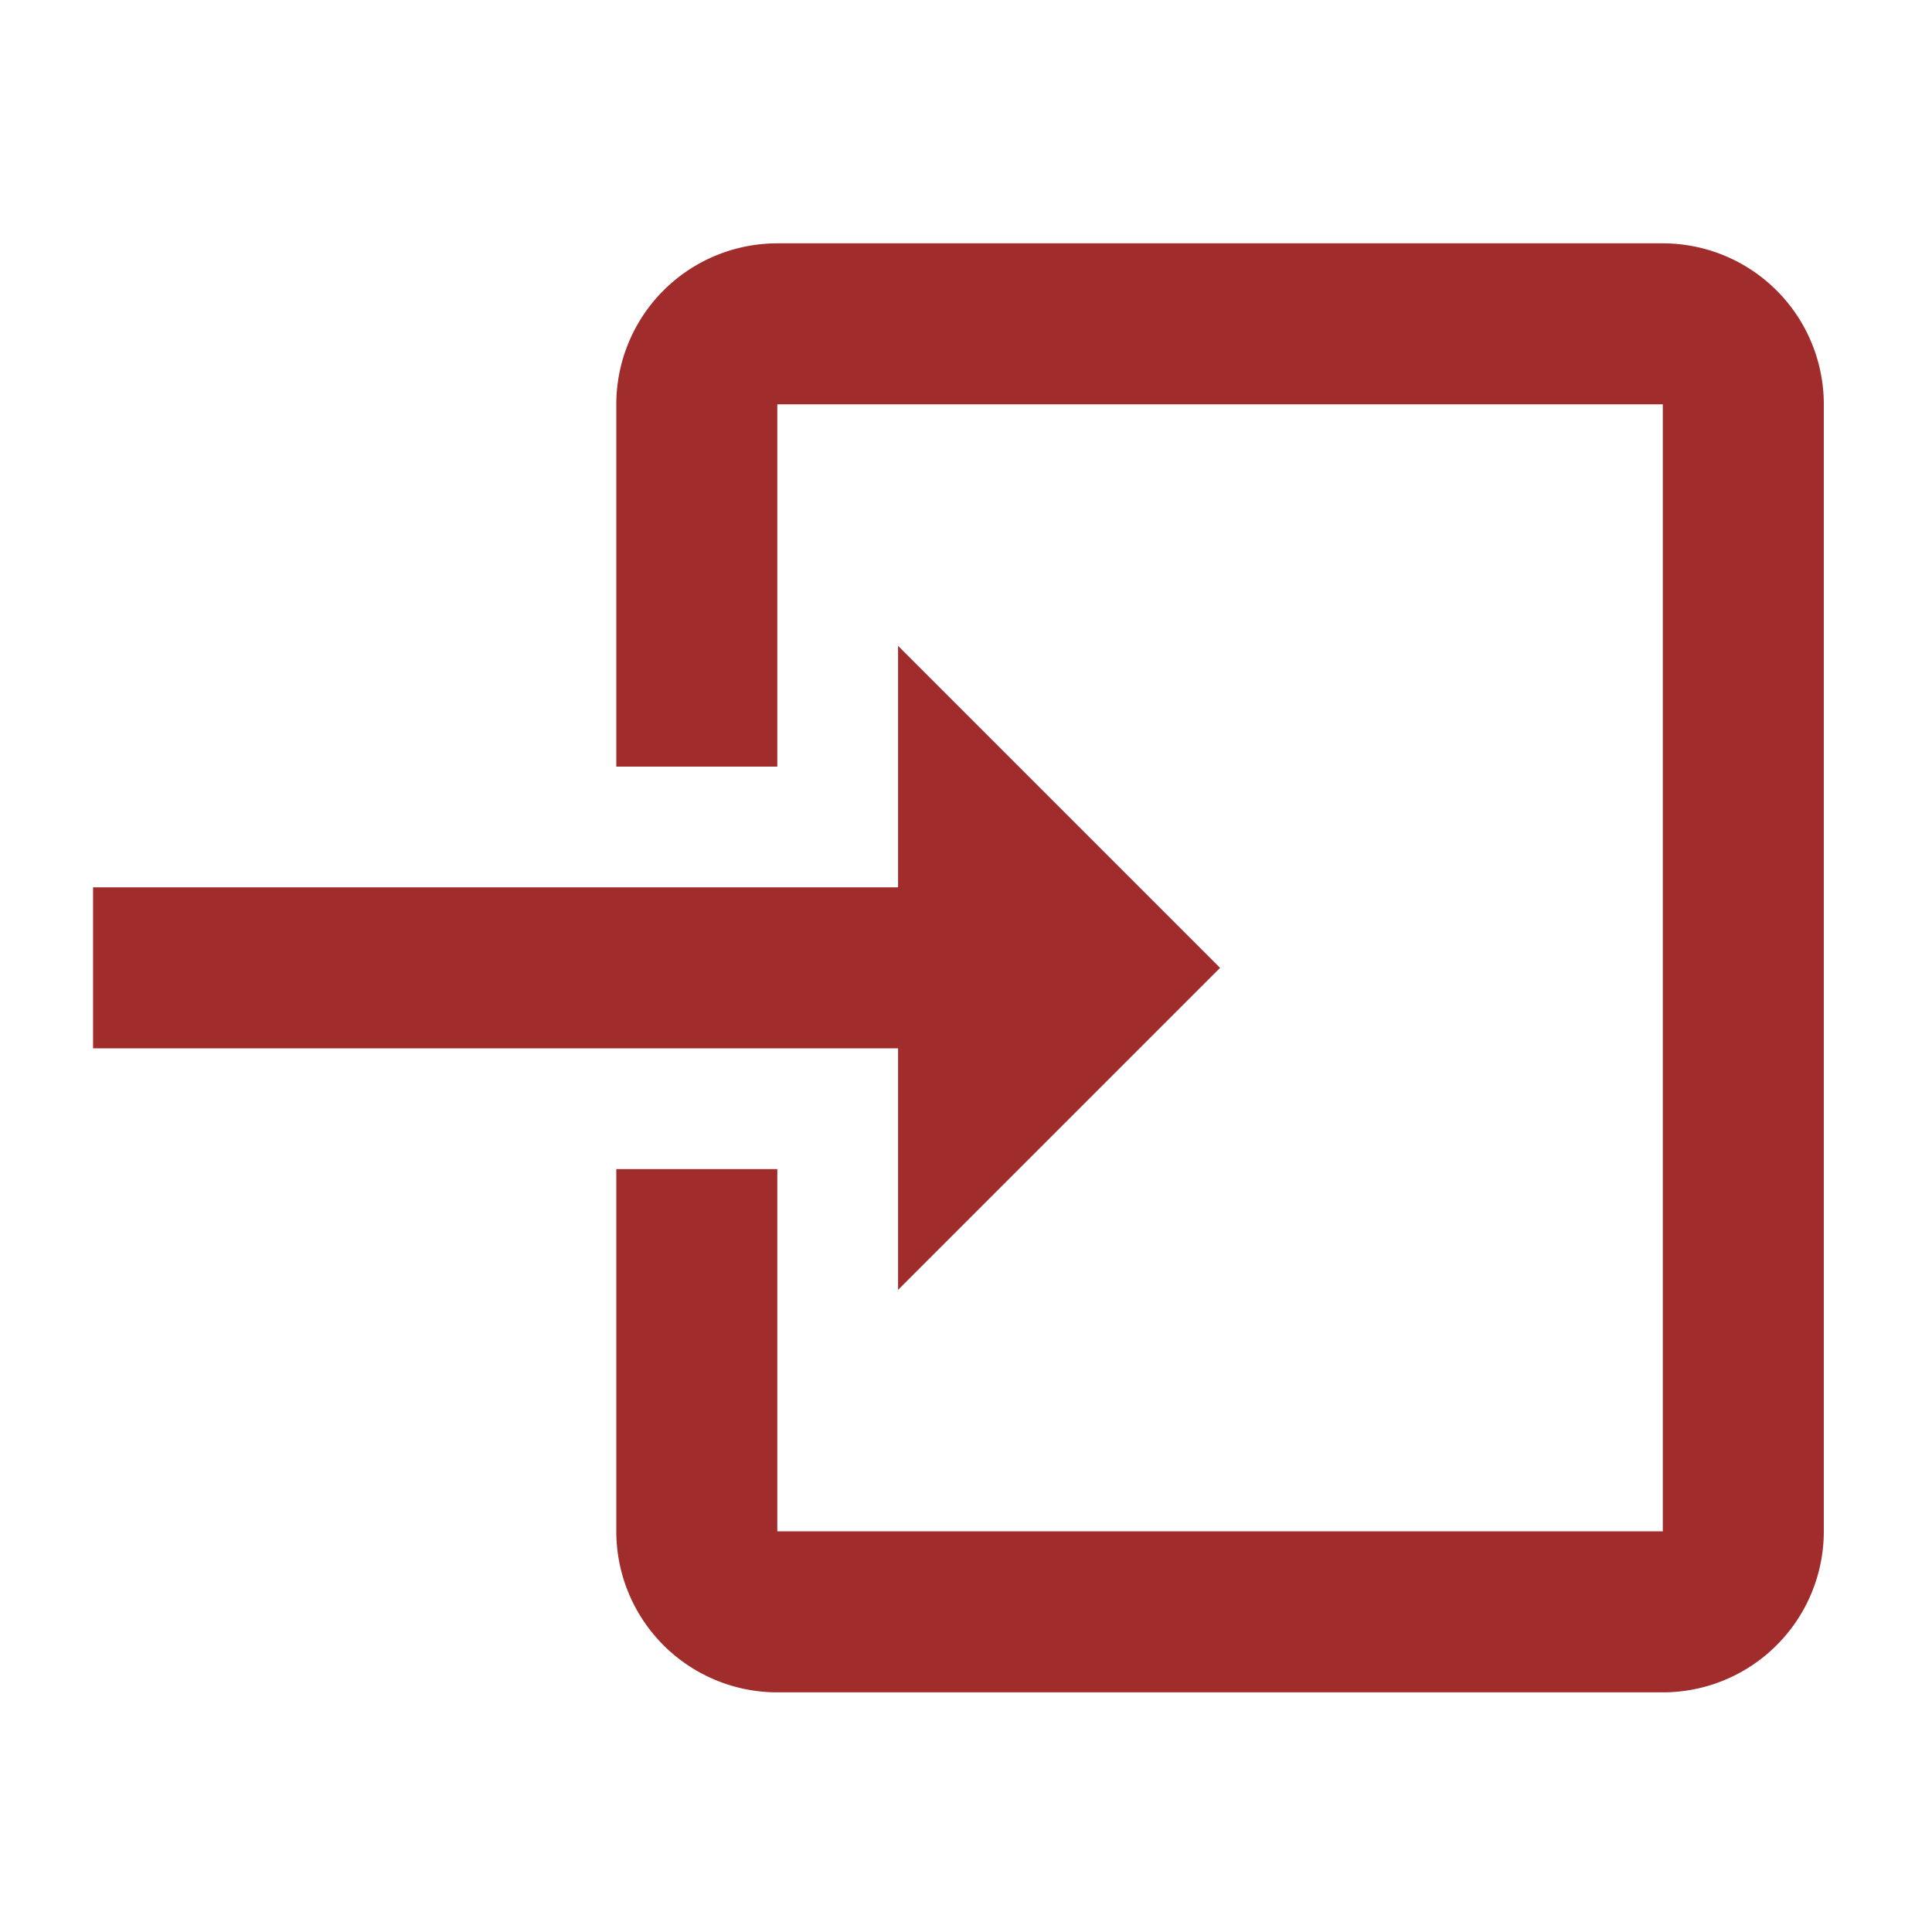 <svg xmlns="http://www.w3.org/2000/svg" viewBox="0 0 24 24"><path fill="#a02c2c" d="M20.656 3.023a2 2 0 0 1 2 2v14a2 2 0 0 1-2 2h-11a2 2 0 0 1-2-2v-4.5h2v4.5h11v-14h-11v4.5h-2v-4.5a2 2 0 0 1 2-2zm-9.5 5l4 4-4 4v-3h-10v-2h10z"/></svg>